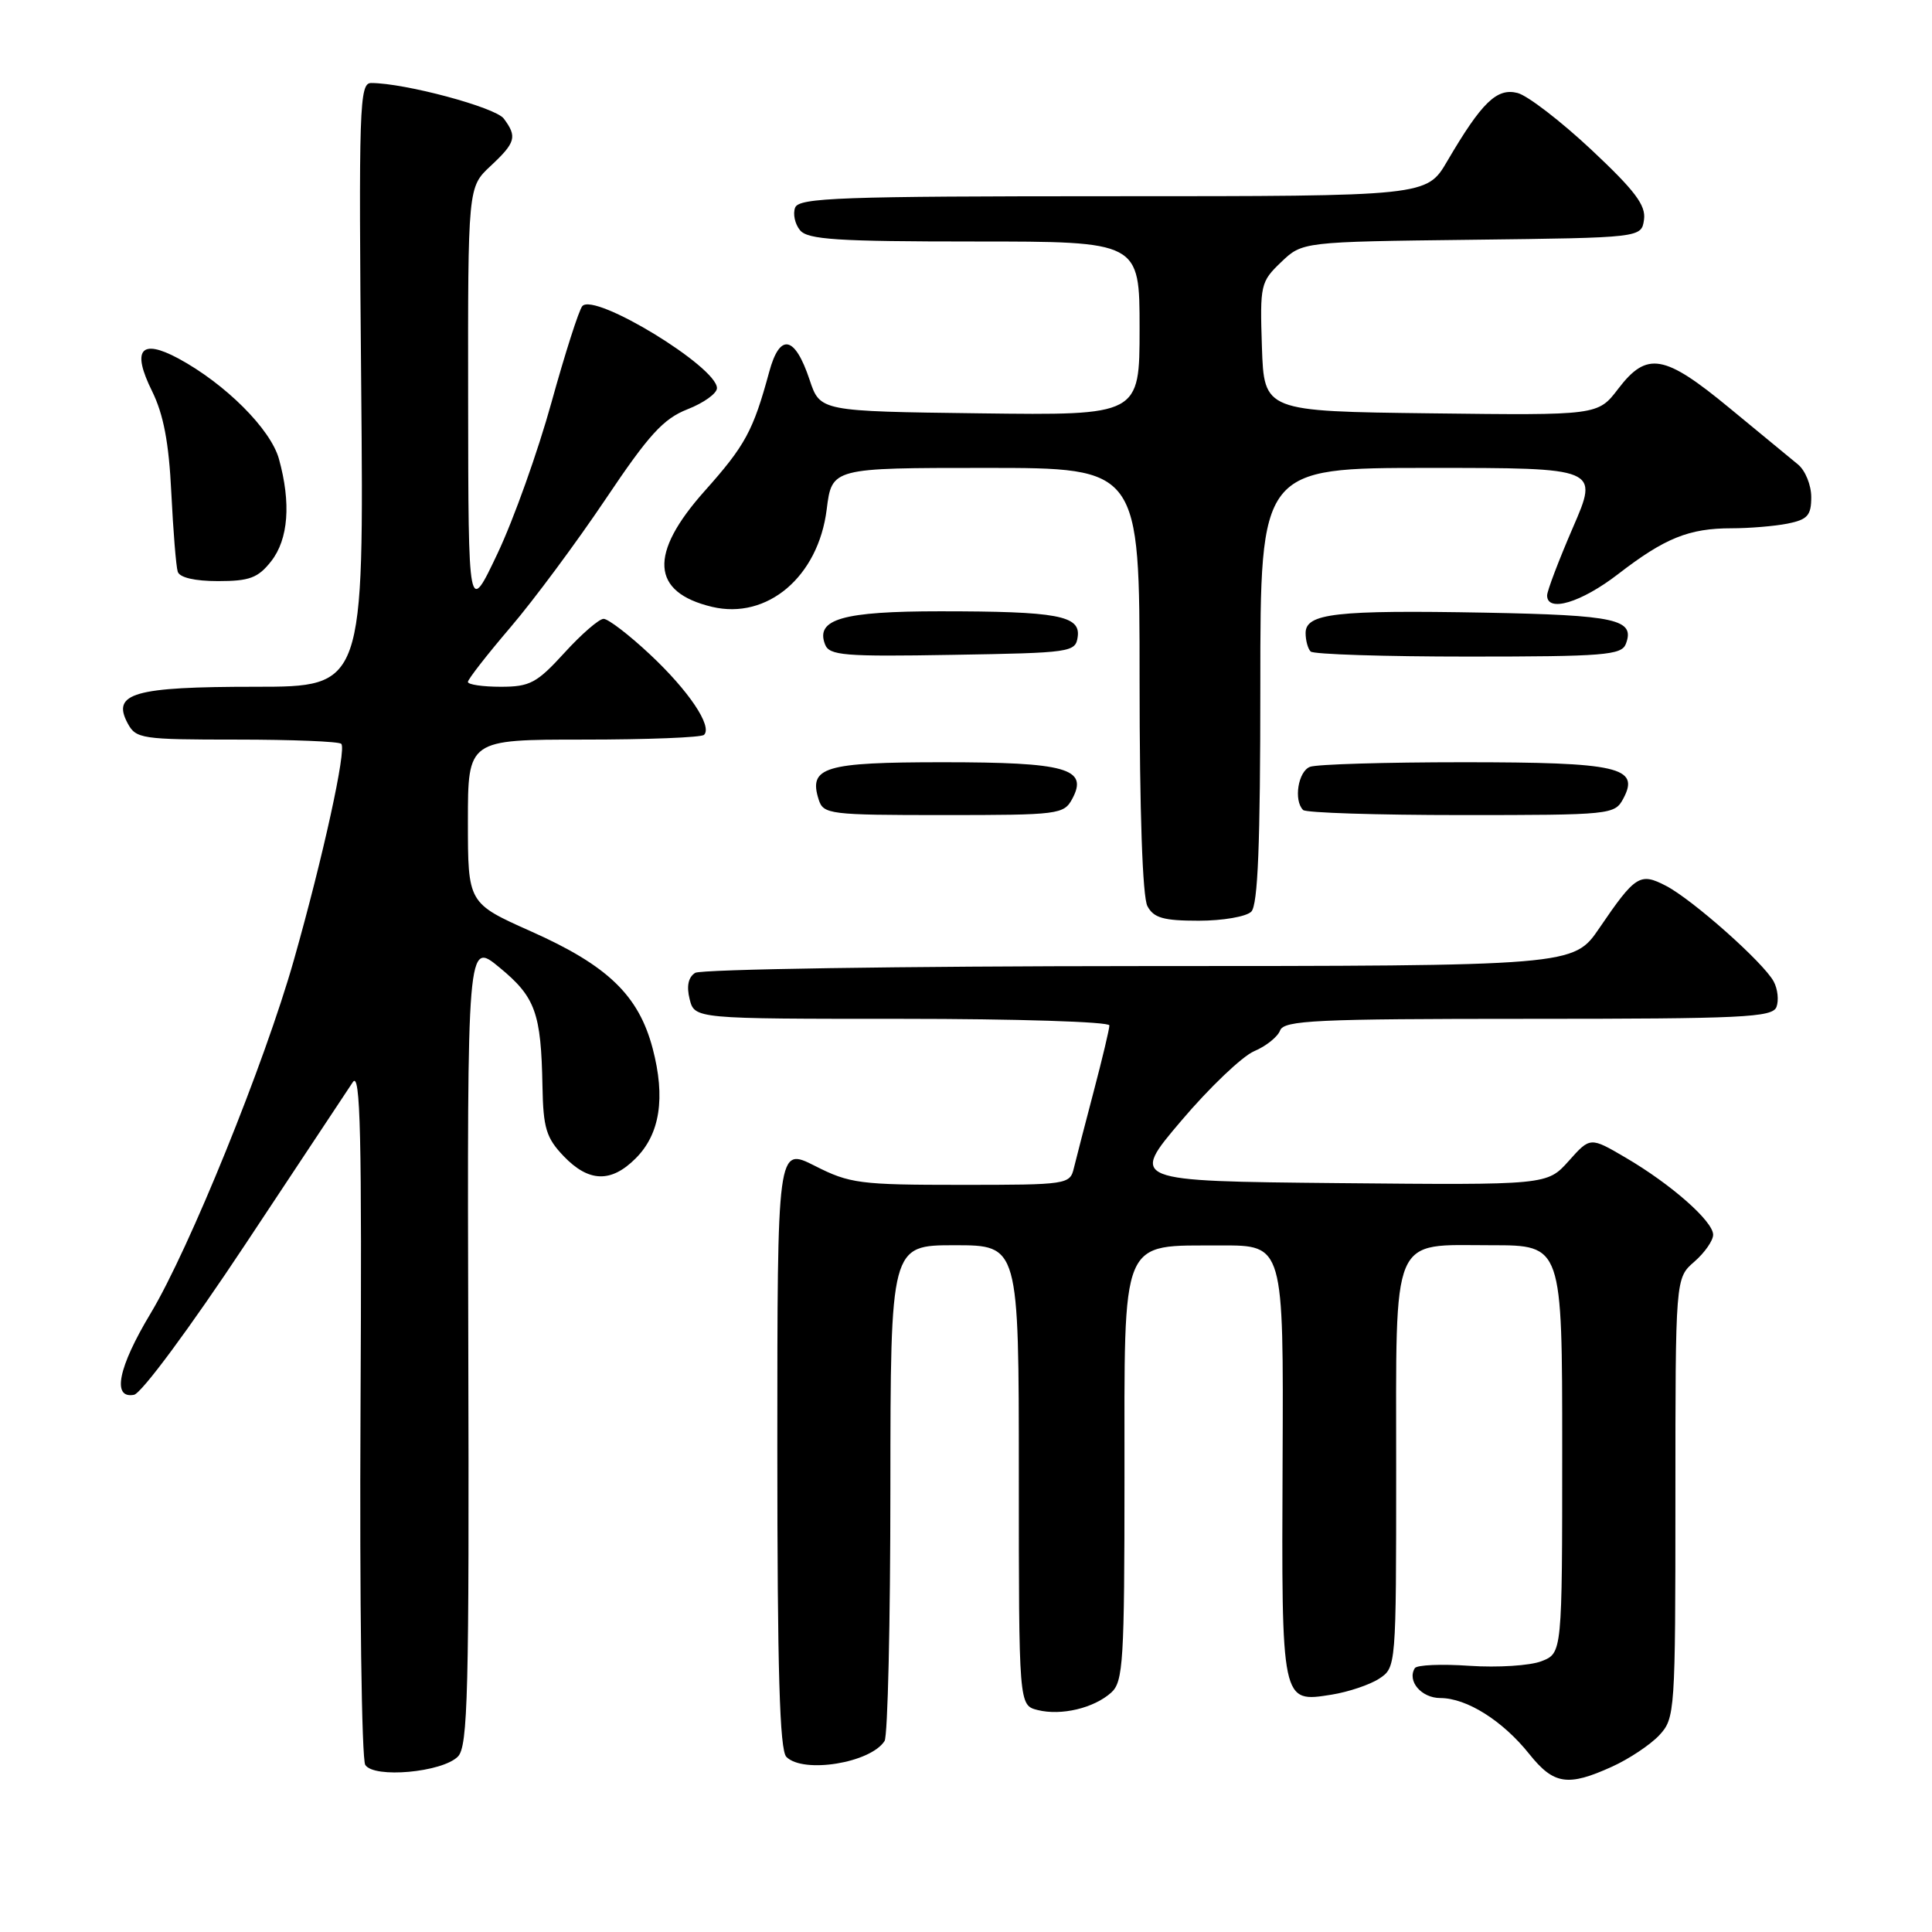 <?xml version="1.0" encoding="UTF-8" standalone="no"?>
<!DOCTYPE svg PUBLIC "-//W3C//DTD SVG 1.1//EN" "http://www.w3.org/Graphics/SVG/1.1/DTD/svg11.dtd" >
<svg xmlns="http://www.w3.org/2000/svg" xmlns:xlink="http://www.w3.org/1999/xlink" version="1.1" viewBox="0 0 256 256">
 <g >
 <path fill="currentColor"
d=" M 213.61 234.09 C 215.86 233.07 218.68 231.19 219.86 229.93 C 221.95 227.68 222.00 226.90 222.00 198.49 C 222.00 169.36 222.00 169.36 224.50 167.19 C 225.88 165.99 227.00 164.38 227.00 163.61 C 227.00 161.83 221.45 156.93 215.40 153.39 C 210.71 150.64 210.71 150.64 207.86 153.84 C 205.00 157.03 205.00 157.03 177.37 156.77 C 149.73 156.50 149.73 156.50 156.53 148.50 C 160.26 144.10 164.61 139.96 166.18 139.29 C 167.75 138.63 169.30 137.39 169.62 136.54 C 170.14 135.20 174.33 135.00 202.50 135.00 C 230.94 135.00 234.86 134.81 235.39 133.43 C 235.72 132.56 235.56 131.04 235.02 130.05 C 233.69 127.56 224.26 119.19 220.74 117.37 C 217.31 115.59 216.69 115.98 211.92 122.98 C 208.50 128.00 208.50 128.00 151.00 128.01 C 119.38 128.02 92.88 128.43 92.11 128.91 C 91.20 129.49 90.95 130.67 91.38 132.39 C 92.04 135.00 92.04 135.00 119.52 135.00 C 134.63 135.00 147.00 135.39 147.00 135.87 C 147.00 136.35 146.06 140.29 144.92 144.62 C 143.78 148.96 142.60 153.51 142.30 154.75 C 141.78 156.95 141.47 157.00 127.35 157.00 C 113.93 157.00 112.59 156.83 107.97 154.48 C 103.00 151.97 103.00 151.97 103.00 191.78 C 103.00 221.42 103.31 231.91 104.20 232.80 C 106.45 235.05 115.36 233.60 117.21 230.69 C 117.63 230.03 117.98 214.99 117.98 197.25 C 118.00 165.00 118.00 165.00 126.50 165.00 C 135.00 165.00 135.00 165.00 135.00 195.48 C 135.00 225.96 135.00 225.96 137.50 226.59 C 140.62 227.37 144.95 226.34 147.25 224.27 C 148.83 222.84 149.00 220.14 149.00 195.76 C 149.00 163.42 148.31 165.09 161.79 165.03 C 170.08 165.00 170.08 165.00 169.95 193.54 C 169.81 225.82 169.77 225.61 176.45 224.55 C 178.68 224.19 181.51 223.24 182.75 222.43 C 184.99 220.96 185.00 220.82 185.00 194.81 C 185.00 163.05 184.17 165.00 197.65 165.00 C 207.00 165.00 207.00 165.00 207.00 192.02 C 207.00 219.05 207.00 219.05 204.25 220.12 C 202.74 220.71 198.45 220.98 194.73 220.73 C 191.00 220.47 187.74 220.61 187.47 221.04 C 186.42 222.75 188.34 225.00 190.86 225.00 C 194.36 225.01 199.12 228.01 202.64 232.42 C 205.88 236.47 207.74 236.76 213.61 234.09 Z  M 60.67 232.76 C 62.00 231.42 62.18 224.48 62.05 177.95 C 61.91 124.66 61.91 124.66 66.20 128.21 C 70.95 132.12 71.70 134.21 71.88 143.95 C 71.98 149.49 72.38 150.78 74.69 153.20 C 78.01 156.66 80.97 156.76 84.23 153.49 C 87.46 150.27 88.20 145.45 86.48 138.92 C 84.62 131.88 80.53 127.94 70.38 123.42 C 62.00 119.68 62.00 119.68 62.00 108.84 C 62.00 98.00 62.00 98.00 77.33 98.00 C 85.77 98.00 92.95 97.72 93.29 97.37 C 94.43 96.24 91.25 91.51 86.13 86.72 C 83.36 84.12 80.59 82.00 79.98 82.00 C 79.38 82.00 77.04 84.03 74.79 86.50 C 71.13 90.51 70.22 91.00 66.35 91.00 C 63.96 91.00 62.00 90.71 62.00 90.36 C 62.00 90.01 64.54 86.75 67.65 83.11 C 70.75 79.48 76.42 71.83 80.25 66.13 C 85.98 57.59 87.89 55.49 91.10 54.23 C 93.25 53.39 95.00 52.13 95.00 51.43 C 95.00 48.61 78.77 38.72 77.16 40.56 C 76.71 41.08 74.87 46.83 73.07 53.33 C 71.27 59.84 68.06 68.84 65.93 73.33 C 62.06 81.50 62.06 81.50 62.03 53.15 C 62.00 24.80 62.00 24.80 65.00 22.00 C 68.34 18.88 68.55 18.12 66.75 15.71 C 65.63 14.22 53.64 11.00 49.18 11.00 C 47.62 11.00 47.52 13.99 47.86 51.00 C 48.22 91.00 48.22 91.00 33.80 91.00 C 17.74 91.00 14.78 91.85 16.91 95.83 C 18.01 97.89 18.74 98.00 31.37 98.00 C 38.68 98.00 44.92 98.25 45.22 98.56 C 45.94 99.27 42.82 113.52 38.94 127.21 C 35.07 140.87 25.08 165.51 19.94 174.06 C 15.66 181.18 14.81 185.37 17.75 184.82 C 18.74 184.64 25.15 175.98 32.50 164.89 C 39.65 154.10 46.06 144.42 46.75 143.39 C 47.76 141.86 47.96 150.27 47.77 187.00 C 47.64 212.03 47.92 233.11 48.40 233.86 C 49.54 235.67 58.58 234.85 60.67 232.76 Z  M 165.80 120.80 C 166.68 119.92 167.00 111.87 167.00 90.80 C 167.00 62.00 167.00 62.00 189.42 62.00 C 211.85 62.00 211.85 62.00 208.42 69.90 C 206.54 74.25 205.00 78.30 205.00 78.90 C 205.00 81.20 209.51 79.85 214.41 76.07 C 220.60 71.29 223.80 70.00 229.44 70.00 C 231.81 70.00 235.16 69.72 236.87 69.38 C 239.51 68.85 240.00 68.30 240.00 65.87 C 240.00 64.28 239.21 62.34 238.25 61.55 C 237.29 60.77 233.20 57.40 229.16 54.06 C 220.51 46.92 218.23 46.53 214.42 51.52 C 211.73 55.04 211.73 55.04 189.62 54.77 C 167.50 54.50 167.50 54.50 167.21 45.97 C 166.94 37.75 167.03 37.34 169.75 34.74 C 172.57 32.04 172.57 32.04 195.03 31.77 C 217.50 31.50 217.50 31.50 217.84 29.10 C 218.11 27.20 216.63 25.25 210.84 19.82 C 206.80 16.04 202.41 12.66 201.08 12.32 C 198.34 11.62 196.35 13.54 191.77 21.35 C 189.05 26.00 189.05 26.00 147.49 26.00 C 111.32 26.00 105.86 26.20 105.36 27.51 C 105.04 28.34 105.33 29.69 106.01 30.51 C 107.03 31.75 110.98 32.00 129.12 32.00 C 151.00 32.00 151.00 32.00 151.00 43.52 C 151.00 55.04 151.00 55.04 129.83 54.77 C 108.67 54.50 108.67 54.50 107.28 50.34 C 105.32 44.45 103.33 44.07 101.92 49.29 C 99.80 57.09 98.76 59.02 93.37 65.06 C 85.94 73.39 86.26 78.48 94.35 80.41 C 101.67 82.15 108.43 76.41 109.54 67.51 C 110.23 62.00 110.23 62.00 130.62 62.00 C 151.00 62.00 151.00 62.00 151.00 90.07 C 151.00 107.50 151.39 118.86 152.04 120.07 C 152.87 121.63 154.16 122.00 158.84 122.00 C 162.01 122.00 165.14 121.46 165.80 120.80 Z  M 142.09 105.83 C 144.23 101.83 141.28 101.00 124.93 101.00 C 109.22 101.00 107.11 101.64 108.48 105.95 C 109.10 107.90 109.89 108.00 125.03 108.00 C 140.32 108.00 140.97 107.92 142.09 105.83 Z  M 215.09 105.83 C 217.33 101.65 214.49 101.00 193.89 101.00 C 183.59 101.00 174.45 101.27 173.58 101.61 C 172.01 102.21 171.39 106.06 172.67 107.33 C 173.03 107.70 182.47 108.00 193.63 108.00 C 213.44 108.00 213.96 107.95 215.09 105.83 Z  M 142.80 84.39 C 143.20 81.57 140.13 81.00 124.57 81.00 C 111.66 81.00 108.03 82.04 109.32 85.38 C 109.88 86.86 111.80 87.02 126.23 86.77 C 141.93 86.51 142.51 86.43 142.80 84.39 Z  M 215.43 85.33 C 216.68 82.06 214.18 81.51 196.73 81.18 C 177.03 80.82 173.00 81.27 173.00 83.88 C 173.00 84.86 173.30 85.97 173.67 86.33 C 174.03 86.70 183.44 87.00 194.56 87.00 C 212.52 87.00 214.86 86.81 215.43 85.33 Z  M 35.93 74.37 C 38.22 71.45 38.58 66.65 36.96 60.81 C 35.86 56.85 29.85 50.85 23.62 47.49 C 18.64 44.82 17.43 46.34 20.15 51.83 C 21.67 54.92 22.38 58.64 22.70 65.30 C 22.95 70.36 23.33 75.06 23.55 75.75 C 23.79 76.53 25.80 77.00 28.90 77.00 C 33.06 77.00 34.19 76.58 35.93 74.37 Z "/>
</g>
</svg>